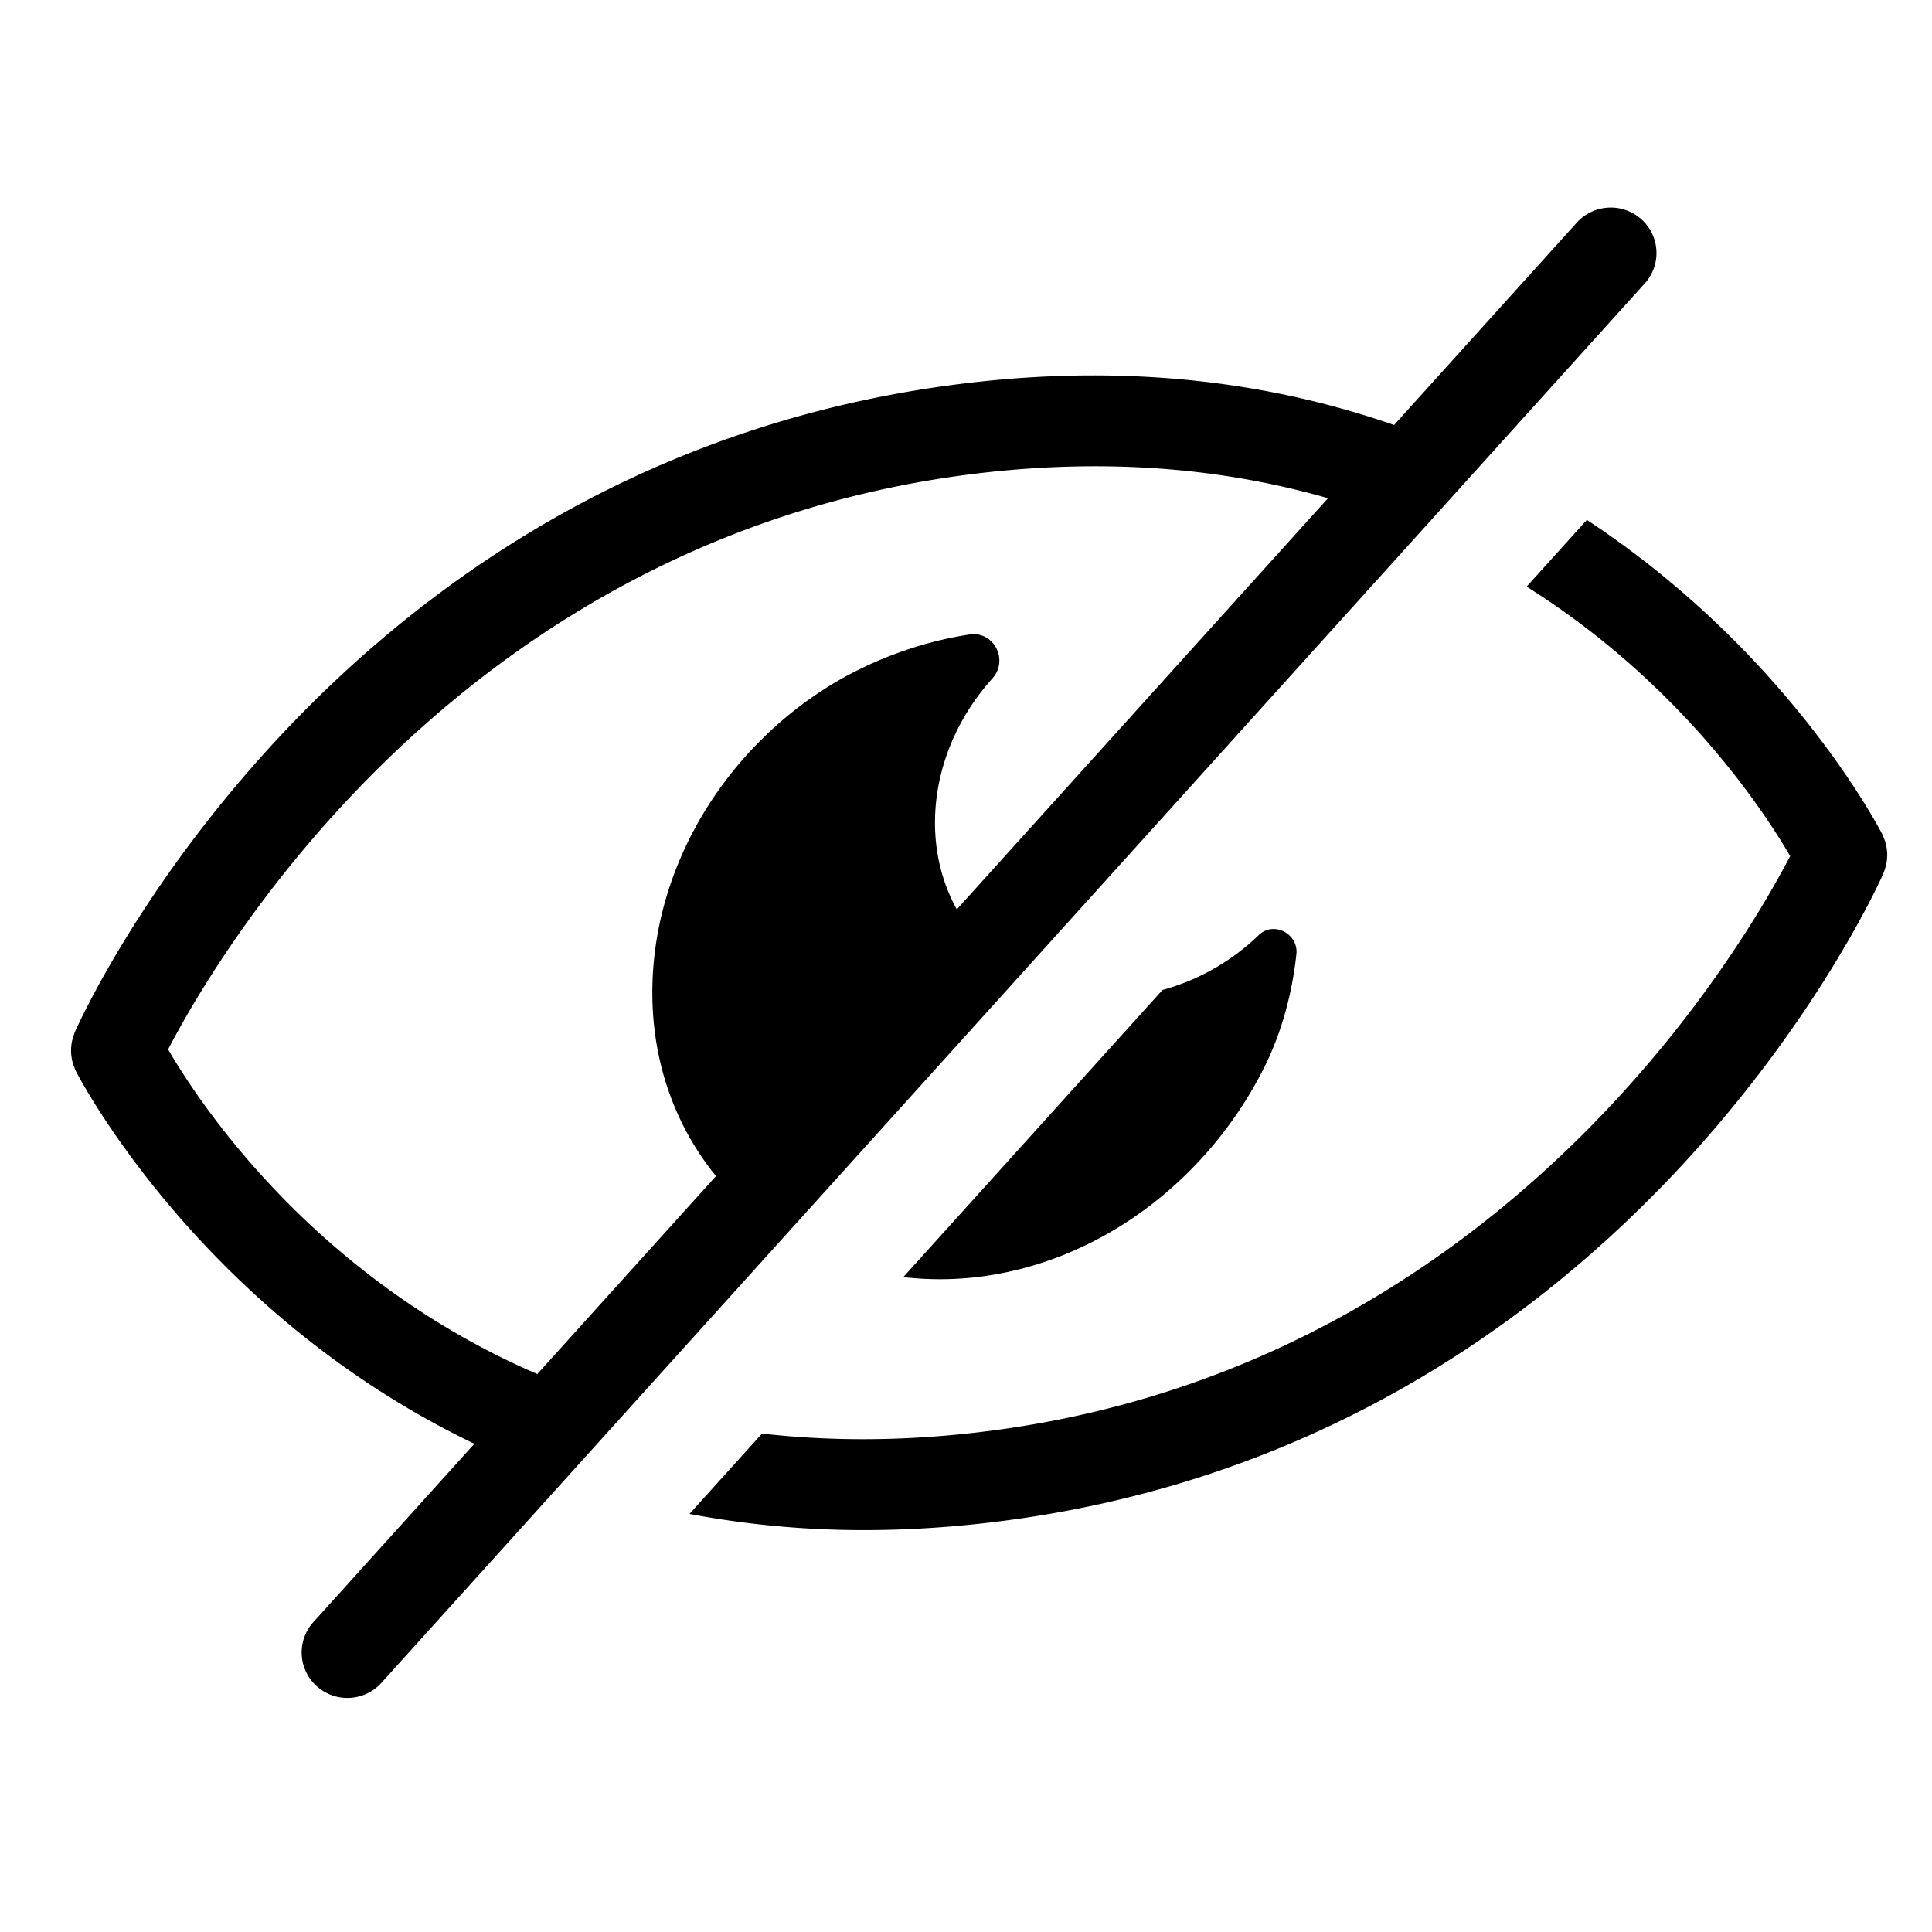 <svg alt="Hide" role="img" viewBox="0 0 100 100" class="sc-iJQrDl iqihnf  wui-icon"><path fill="currentColor" fill-rule="evenodd" d="M97.664 43.98c-.01-.077-.02-.15-.035-.225-.016-.072-.04-.142-.061-.214a2.42 2.42 0 0 0-.088-.232c-.013-.031-.02-.063-.035-.094-.078-.159-4.804-9.391-15.31-16.305l-3.117 3.453c7.894 4.966 12.204 11.479 13.64 13.948-2.573 4.953-15.372 26.807-42.246 29.85-3.97.451-7.618.42-10.97.041l-3.755 4.158c2.805.529 5.802.838 9.02.838 1.998 0 4.08-.114 6.24-.359 32.848-3.721 45.996-32.41 46.538-33.63.014-.03.02-.063.033-.094.03-.078.055-.157.077-.24.02-.07.04-.14.05-.21.015-.077.022-.155.029-.233.005-.076.01-.148.009-.224a2.15 2.15 0 0 0-.019-.228Zm-32.507 4.417a11.603 11.603 0 0 1-4.987 2.844L46.754 66.103a16.5 16.5 0 0 0 3.732.008c6.536-.741 12.096-5.16 14.949-10.859.99-1.982 1.474-4.076 1.666-5.862.113-1.058-1.174-1.733-1.944-.993ZM8.702 54.316c2.572-4.953 15.371-26.807 42.245-29.852 6.854-.773 12.747-.125 17.79 1.324L49.523 47.07c-.717-1.302-1.128-2.82-1.128-4.483 0-2.786 1.135-5.434 2.97-7.469.855-.948.088-2.464-1.18-2.277-2.438.362-5.148 1.318-7.457 2.787-5.327 3.385-8.963 9.35-8.963 15.748 0 3.703 1.236 6.97 3.295 9.498l-9.249 10.247C16.398 66.2 10.438 57.304 8.701 54.316Zm76.252-42.97a2.374 2.374 0 0 0-3.342.18l-9.455 10.472c-6.045-2.102-13.247-3.174-21.745-2.21-32.848 3.722-45.996 32.41-46.538 33.63-.014.03-.02.062-.033.093-.03.08-.055.159-.077.241-.02.07-.04.14-.05.21a2.255 2.255 0 0 0-.028.234 2.026 2.026 0 0 0 .01.452c.009.075.018.149.034.224.016.072.038.143.061.213.026.08.054.156.088.233.012.032.02.063.035.094.09.184 6.385 12.48 20.64 19.317l-8.333 9.23a2.342 2.342 0 0 0 .179 3.322 2.365 2.365 0 0 0 1.58.603c.648 0 1.295-.264 1.761-.781L85.133 14.67a2.344 2.344 0 0 0-.18-3.324Z" clip-rule="evenodd"></path></svg>